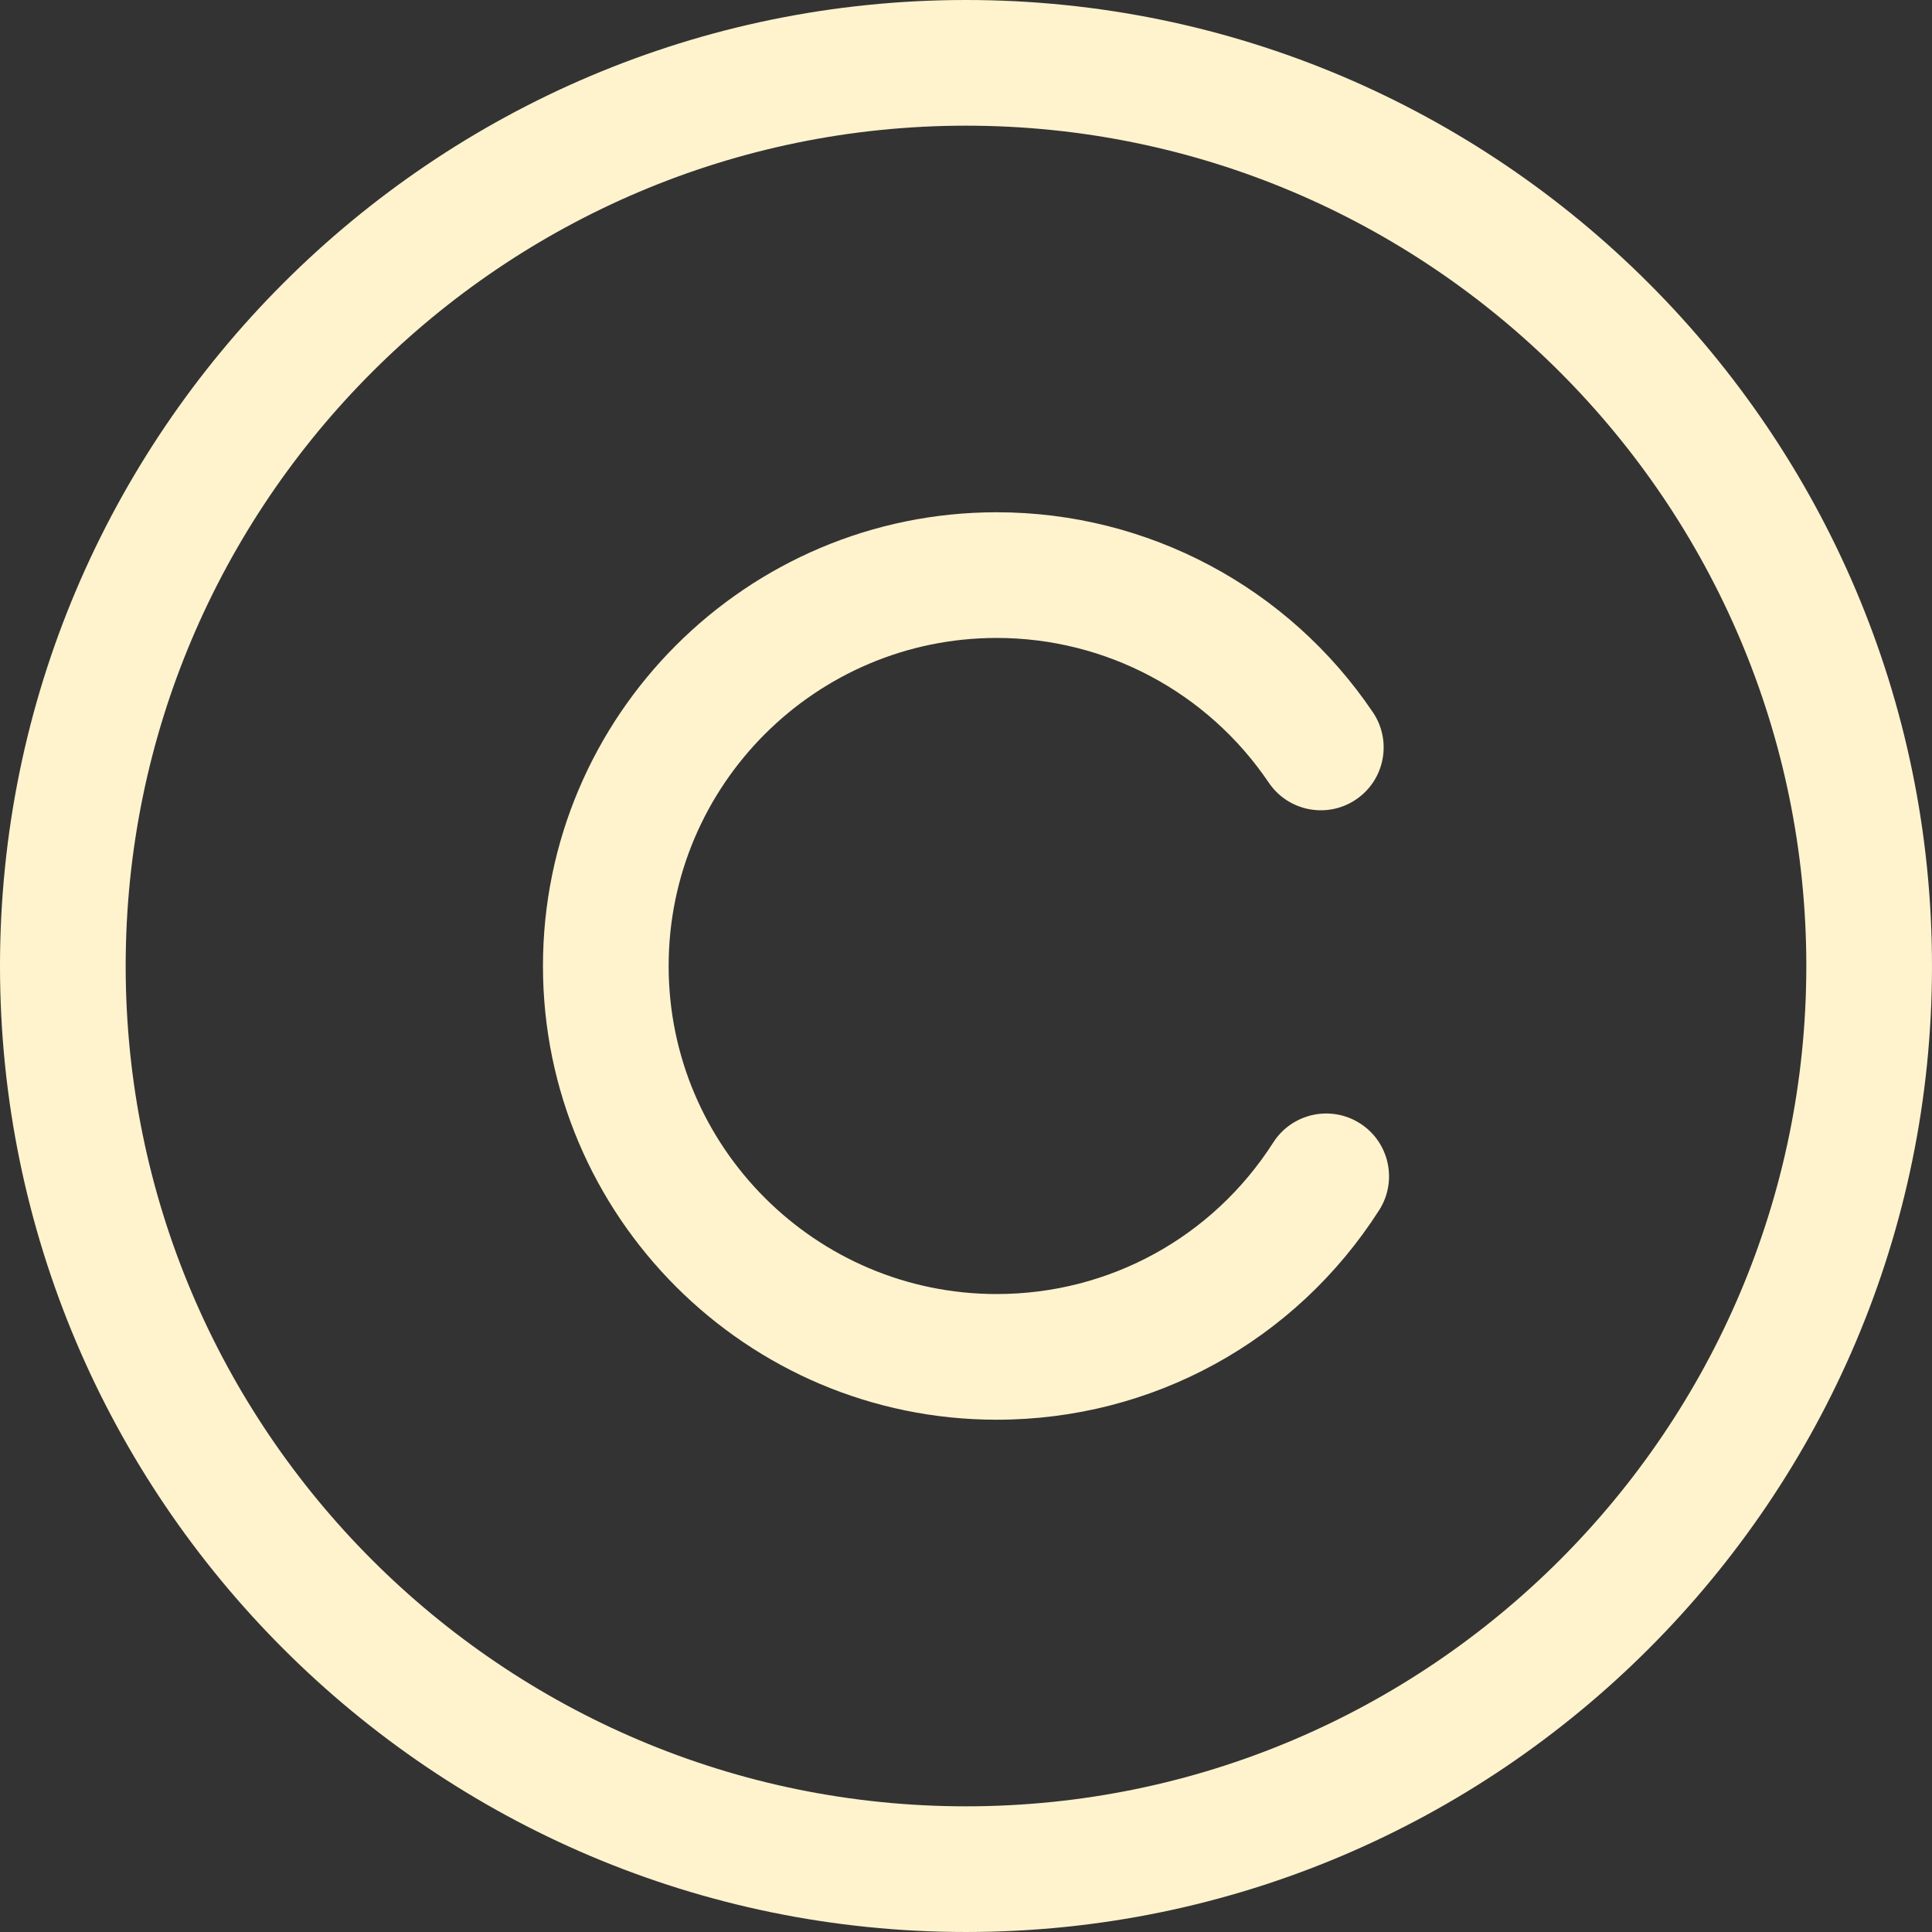 <?xml version="1.0" encoding="iso-8859-1"?>
<!-- Generator: Adobe Illustrator 18.0.0, SVG Export Plug-In . SVG Version: 6.00 Build 0)  -->
<!DOCTYPE svg PUBLIC "-//W3C//DTD SVG 1.1//EN" "http://www.w3.org/Graphics/SVG/1.1/DTD/svg11.dtd">
<svg xmlns="http://www.w3.org/2000/svg" xmlns:xlink="http://www.w3.org/1999/xlink" version="1.1" id="Capa_1" x="0px" y="0px" viewBox="0 0 276.715 276.715" style="enable-background:new 0 0 276.715 276.715;" xml:space="preserve" width="512px" height="512px">
<rect x="0" y="0" width="276.715" height="276.715" fill="#333333" stroke="none"/>
<g>
	<path d="M138.357,0C62.066,0,0,62.066,0,138.357s62.066,138.357,138.357,138.357s138.357-62.066,138.357-138.357   S214.648,0,138.357,0z M138.357,258.715C71.992,258.715,18,204.723,18,138.357S71.992,18,138.357,18   s120.357,53.992,120.357,120.357S204.723,258.715,138.357,258.715z" fill="#fff3ce"/>
	<path d="M194.798,160.903c-4.188-2.677-9.753-1.454-12.432,2.732c-8.694,13.593-23.503,21.708-39.614,21.708   c-25.908,0-46.985-21.078-46.985-46.986s21.077-46.986,46.985-46.986c15.633,0,30.2,7.747,38.968,20.723   c2.782,4.117,8.375,5.201,12.496,2.418c4.118-2.782,5.201-8.377,2.418-12.496c-12.118-17.937-32.262-28.645-53.882-28.645   c-35.833,0-64.985,29.152-64.985,64.986s29.152,64.986,64.985,64.986c22.281,0,42.759-11.218,54.778-30.009   C200.208,169.147,198.985,163.582,194.798,160.903z" fill="#fff3ce"/>
</g>
</svg>
